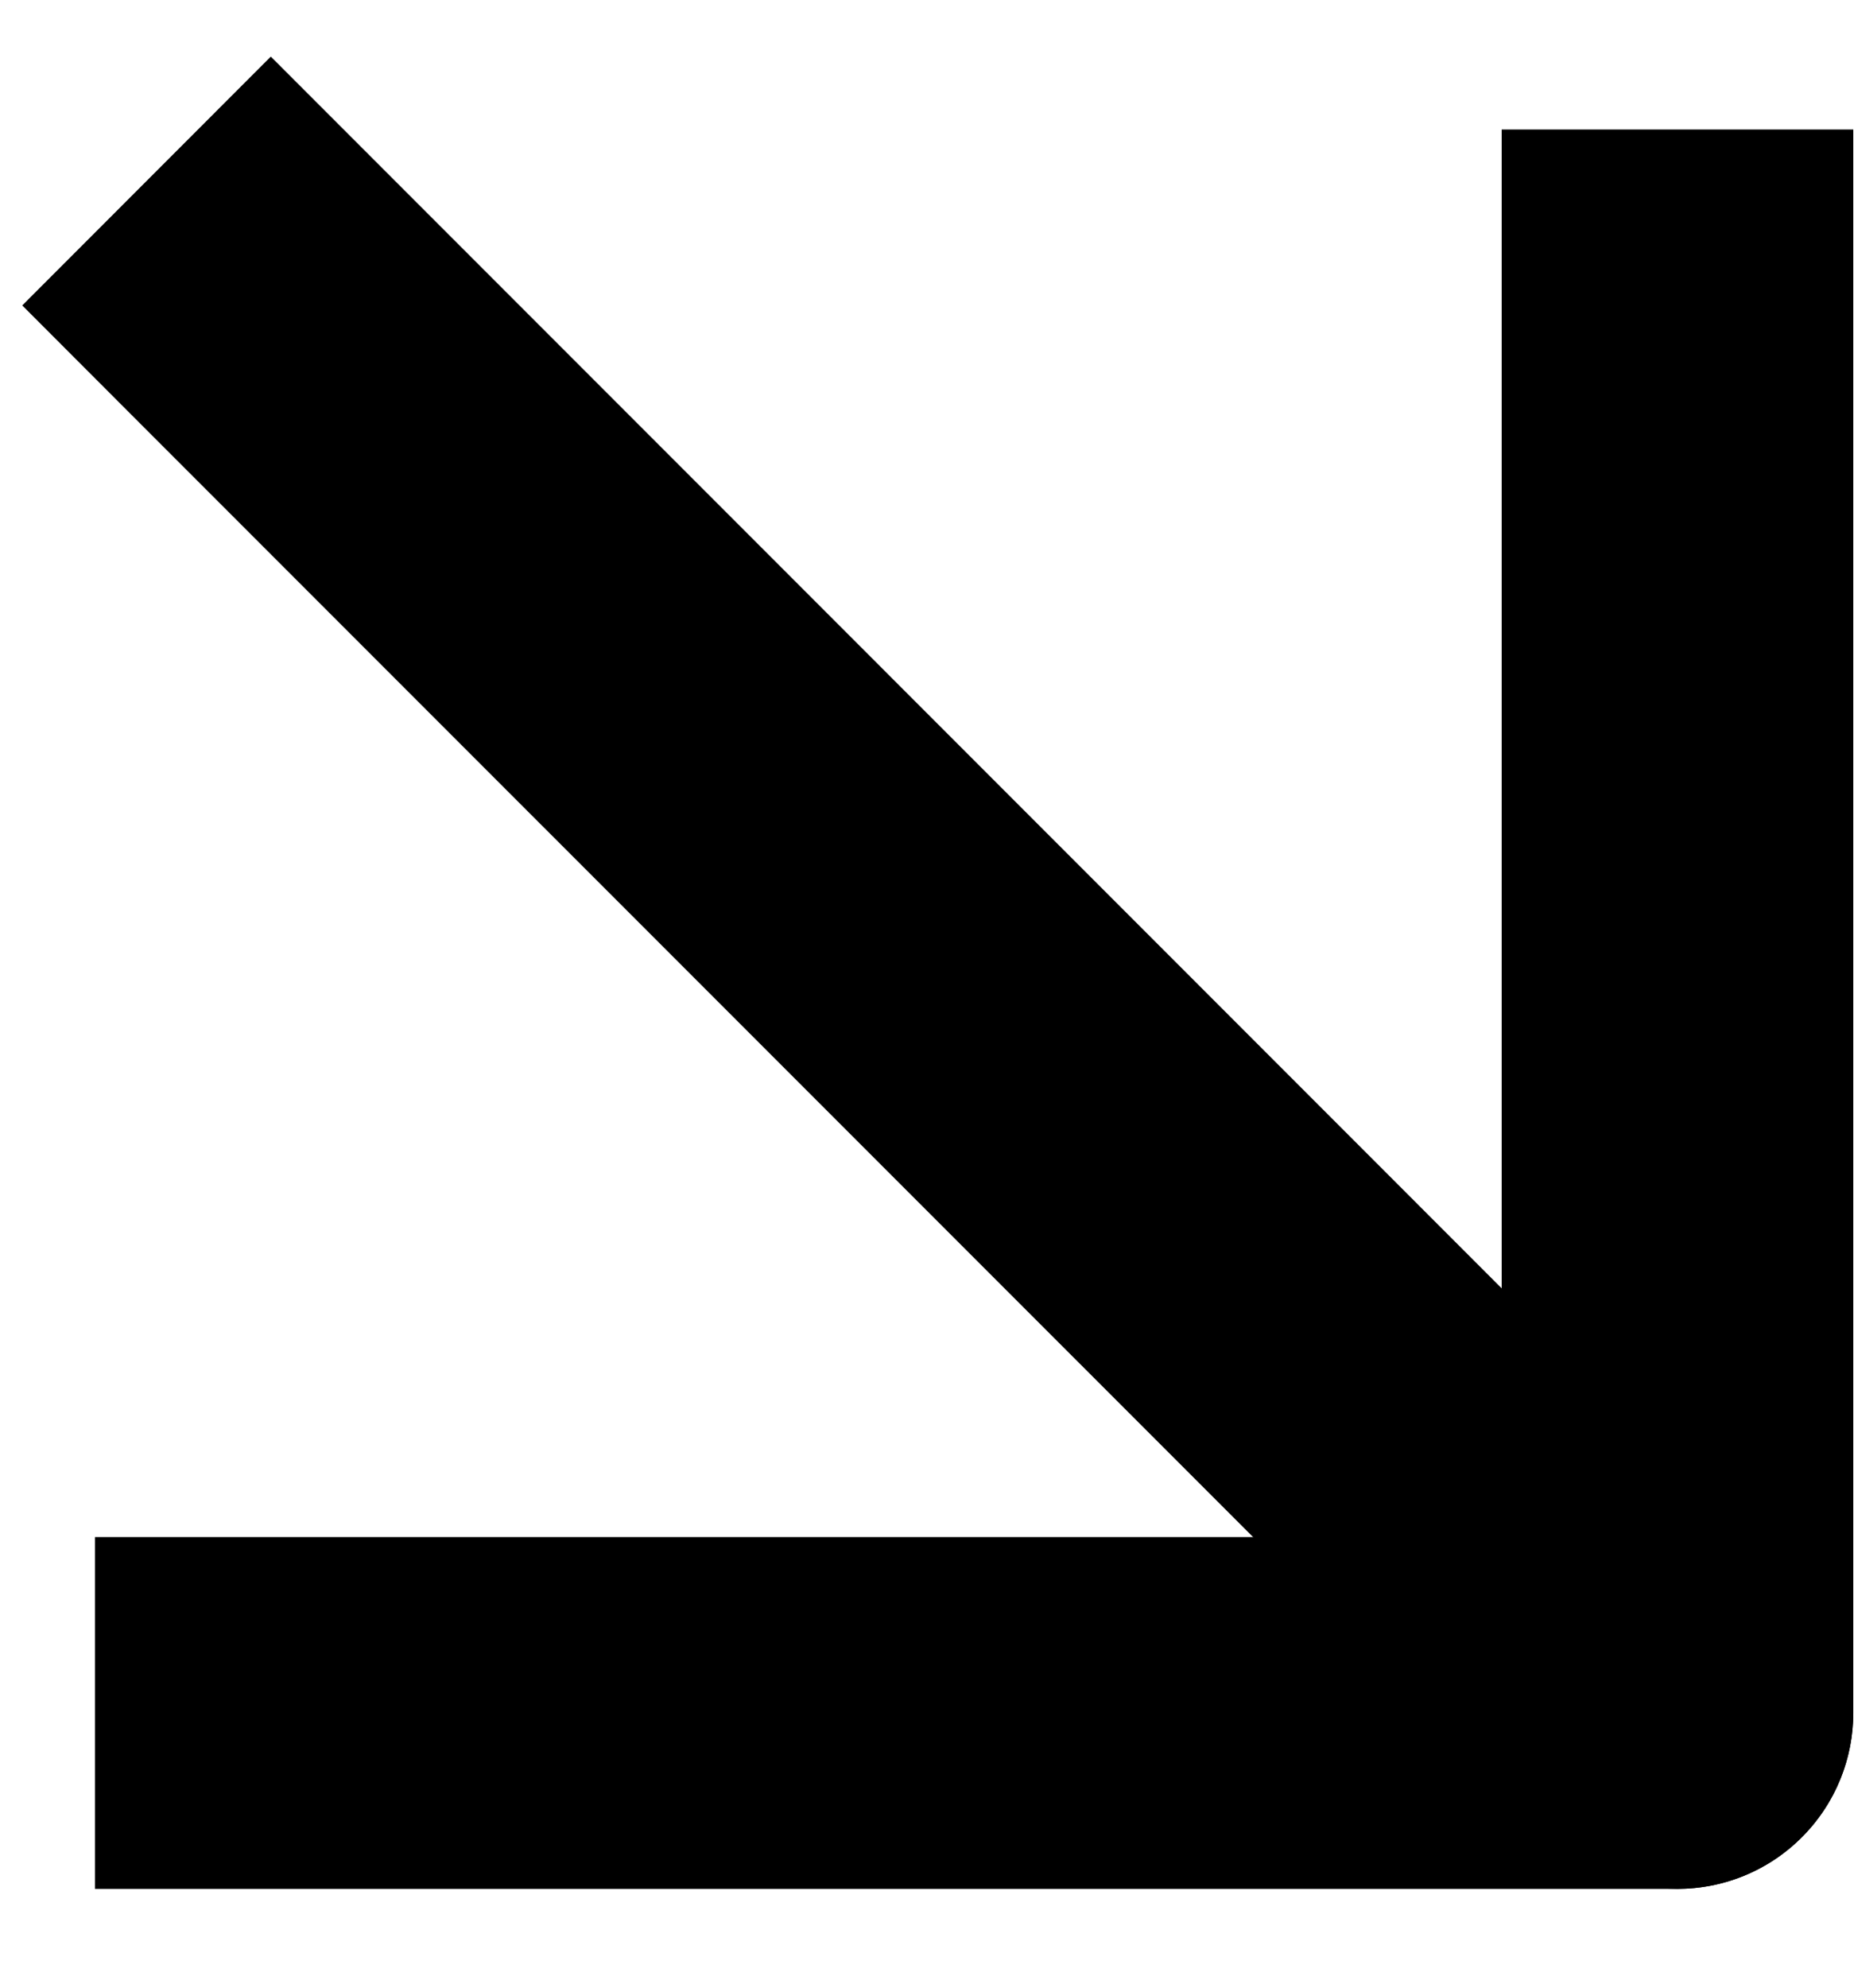 <svg width="14" height="15" viewBox="0 0 14 15" fill="none" xmlns="http://www.w3.org/2000/svg">
<path d="M2.984 1.366L2.045 0.427L0.168 2.305L1.106 3.244L2.984 1.366ZM11.728 13.865C12.246 14.384 13.087 14.384 13.605 13.865C14.124 13.347 14.124 12.506 13.605 11.988L11.728 13.865ZM1.106 3.244L11.728 13.865L13.605 11.988L2.984 1.366L1.106 3.244Z" fill="black"/>
<path d="M12.667 2.305V12.927H2.045" stroke="black" stroke-width="2.655" stroke-linecap="square" stroke-linejoin="round"/>
</svg>
